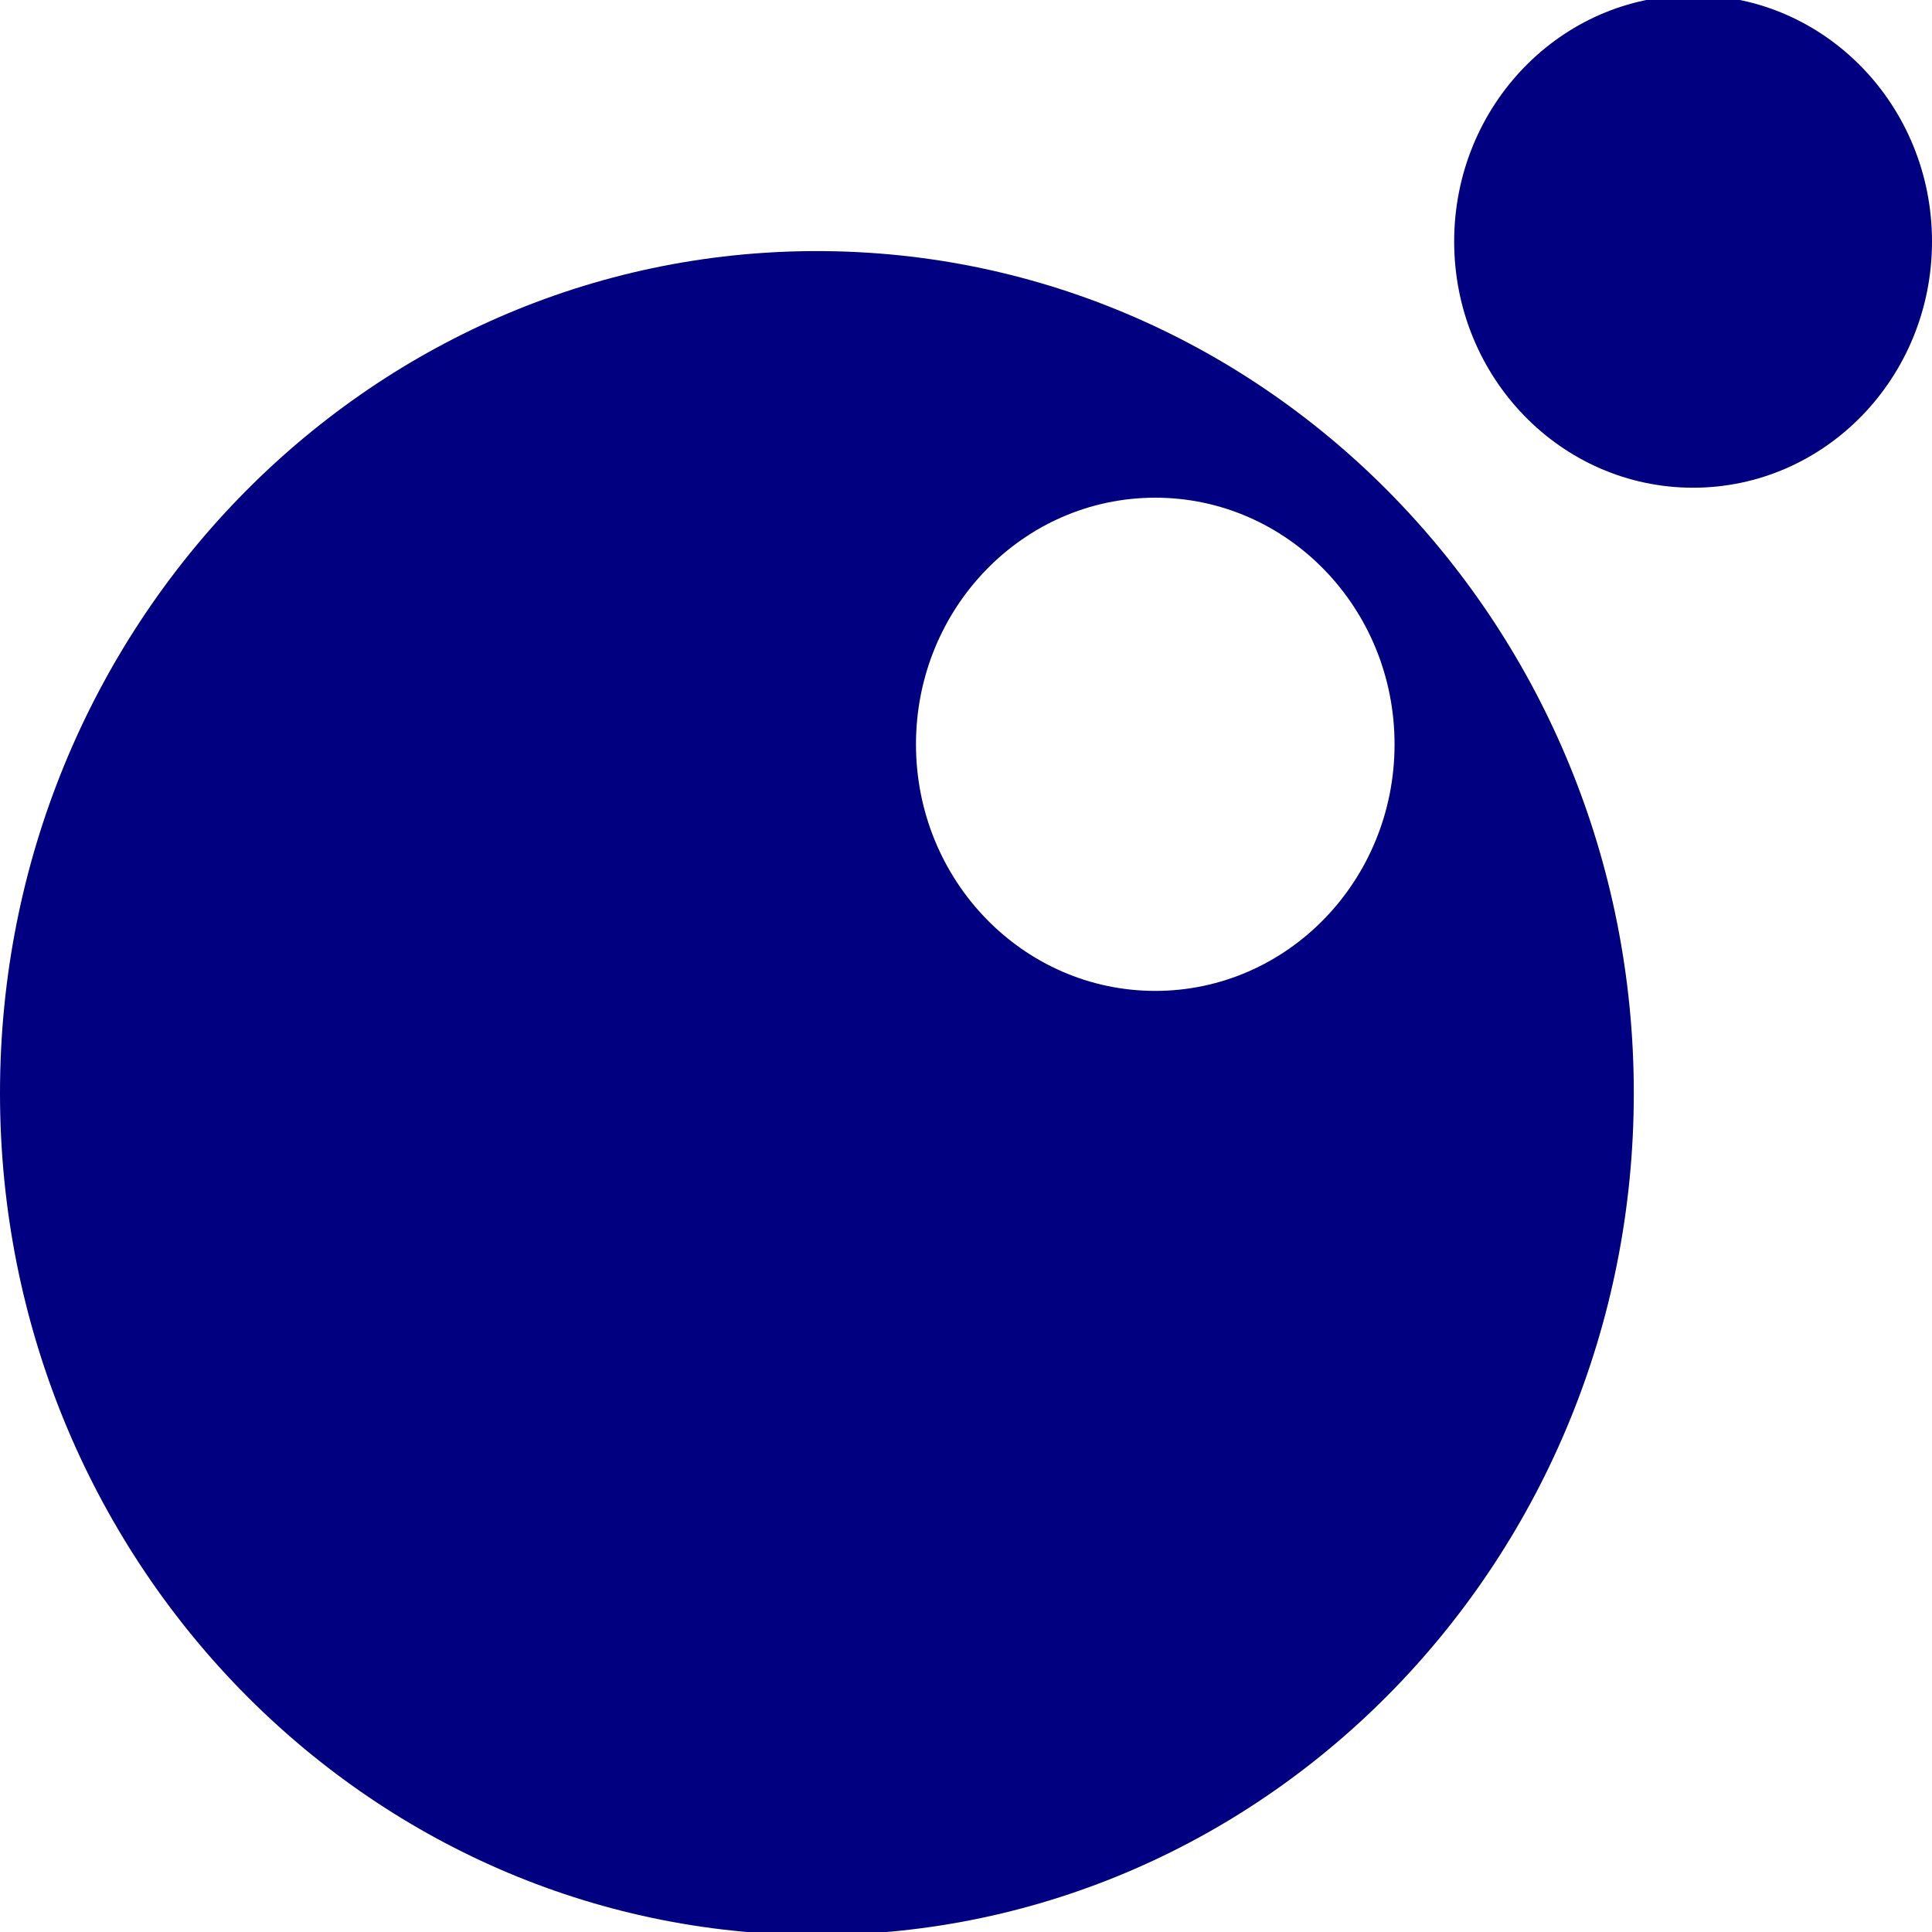 <?xml version="1.0" encoding="UTF-8" standalone="no"?>
<!-- Created with Inkscape (http://www.inkscape.org/) -->

<svg
   xmlns:dc="http://purl.org/dc/elements/1.1/"
   xmlns:cc="http://creativecommons.org/ns#"
   xmlns:rdf="http://www.w3.org/1999/02/22-rdf-syntax-ns#"
   xmlns:svg="http://www.w3.org/2000/svg"
   xmlns="http://www.w3.org/2000/svg"
   xmlns:sodipodi="http://sodipodi.sourceforge.net/DTD/sodipodi-0.dtd"
   xmlns:inkscape="http://www.inkscape.org/namespaces/inkscape"
   width="96"
   height="96"
   viewBox="0 0 25.4 25.4"
   version="1.1"
   id="svg8"
   inkscape:version="0.92.3 (2405546, 2018-03-11)"
   sodipodi:docname="lua.svg">
  <defs
     id="defs2" />
  <sodipodi:namedview
     id="base"
     pagecolor="#ffffff"
     bordercolor="#666666"
     borderopacity="1.0"
     inkscape:pageopacity="0.0"
     inkscape:pageshadow="2"
     inkscape:zoom="3.959798"
     inkscape:cx="-4.3545441"
     inkscape:cy="61.499699"
     inkscape:document-units="mm"
     inkscape:current-layer="layer1"
     showgrid="true"
     units="px"
     inkscape:window-width="1920"
     inkscape:window-height="1015"
     inkscape:window-x="0"
     inkscape:window-y="0"
     inkscape:window-maximized="1">
    <inkscape:grid
       type="xygrid"
       id="grid3713"
       spacingx="0.265"
       empspacing="4" />
  </sodipodi:namedview>
  <g
     inkscape:label="Layer 1"
     inkscape:groupmode="layer"
     id="layer1"
     transform="translate(0,-271.6)">
    <path
       style="fill:#000080;fill-opacity:1;fill-rule:nonzero;stroke:none;stroke-width:0.011"
       d="M 40.527 12.457 C 18.145 12.457 4.7369516e-15 31.159 0 54.229 C 0 77.298 18.145 96 40.527 96 C 62.91 96 81.055 77.298 81.055 54.229 C 81.055 31.159 62.91 12.457 40.527 12.457 z M 57.314 24.691 C 63.87 24.691 69.186 30.169 69.186 36.926 C 69.186 43.683 63.87 49.16 57.314 49.16 C 50.759 49.16 45.443 43.683 45.443 36.926 C 45.443 30.169 50.759 24.691 57.314 24.691 z "
       transform="matrix(0.265,0,0,0.265,0,271.6)"
       id="path14" />
    <path
       inkscape:connector-curvature="0"
       id="path16-3"
       style="fill:#000080;fill-opacity:1;fill-rule:nonzero;stroke:none;stroke-width:0.003"
       d="m 25.4,274.775 c 0,-1.788 -1.406,-3.237 -3.141,-3.237 -1.735,0 -3.141,1.449 -3.141,3.237 0,1.788 1.406,3.237 3.141,3.237 1.735,0 3.141,-1.449 3.141,-3.237" />
  </g>
</svg>
